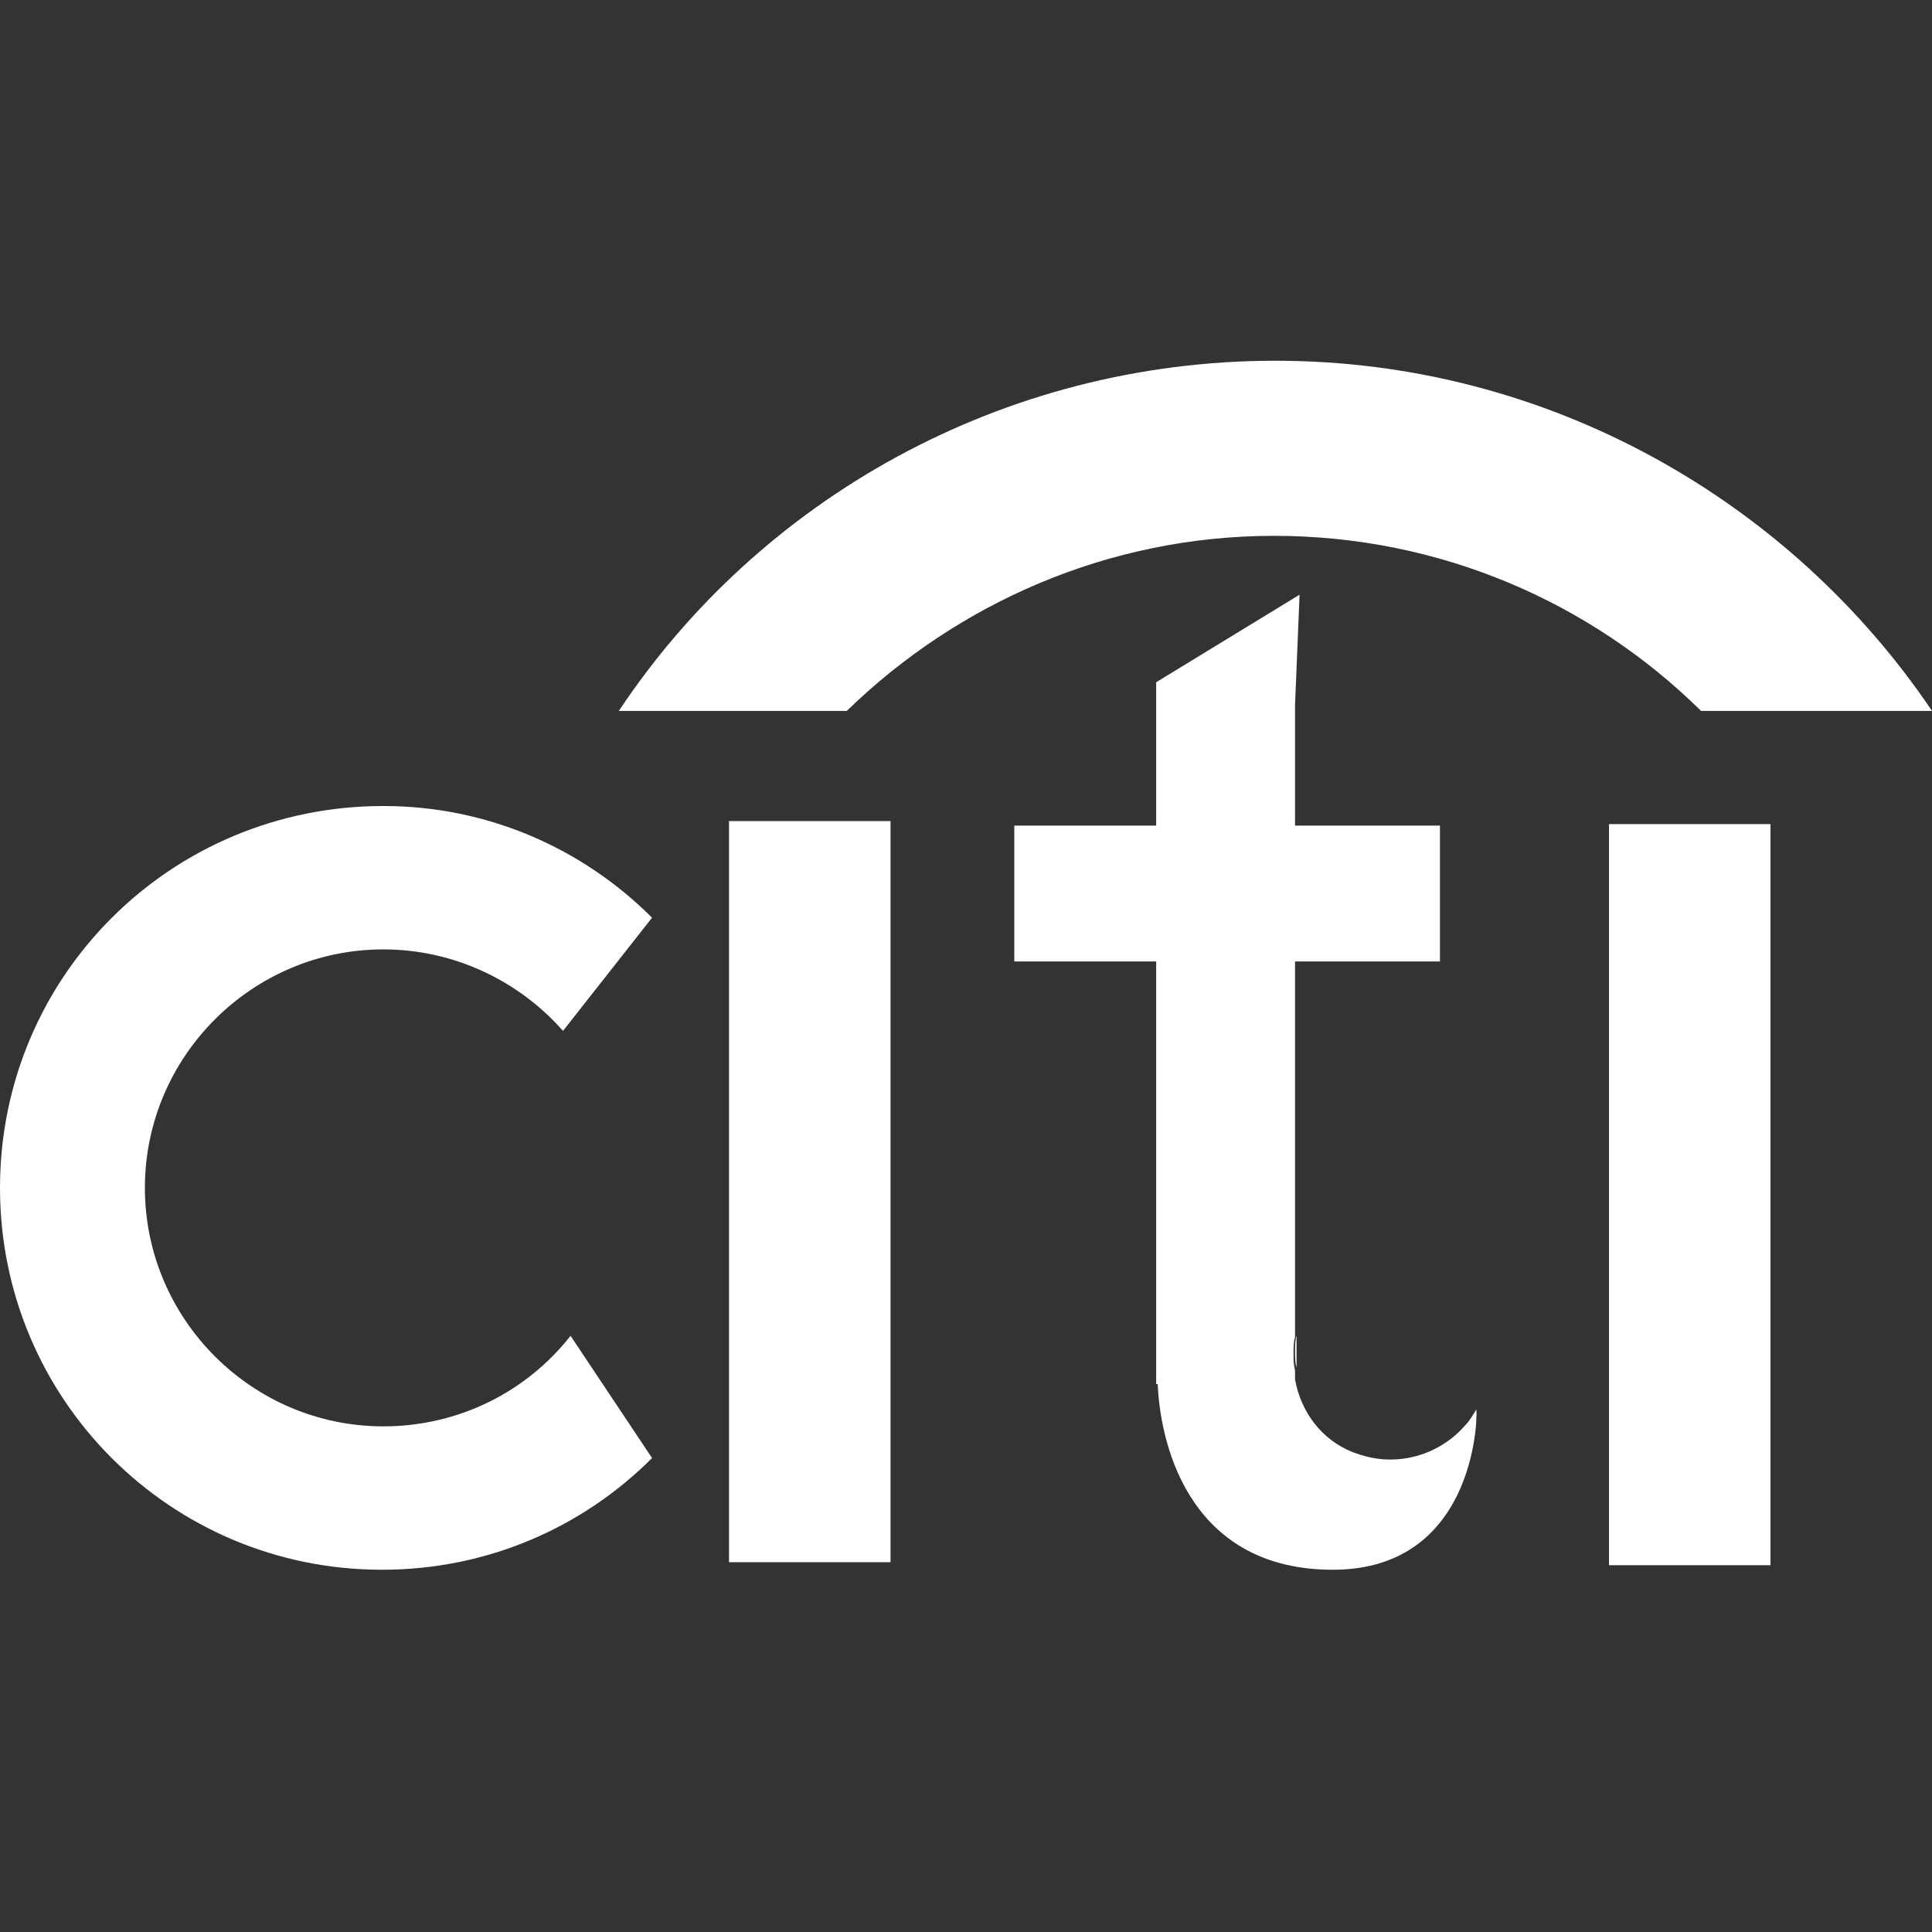 <svg width="128" height="128" viewBox="0 0 128 128" fill="none" xmlns="http://www.w3.org/2000/svg">
<rect x="0" y="0" width="128" height="128" fill="#333333" stroke="none"/>
<path d="M37.8 88.5C34.9 92.2 30.4 94.5 25.4 94.5C16.7 94.5 9.6 87.4 9.6 78.7C9.6 70 16.7 62.9 25.4 62.9C30.1 62.9 34.4 65 37.3 68.3L43.2 60.8C38.6 56.2 32.3 53.4 25.4 53.4C11.3 53.4 0 64.7 0 78.7C0 92.7 11.3 104 25.3 104C32.3 104 38.6 101.2 43.2 96.6L37.8 88.5Z" fill="white"/>
<path d="M59 54.4H48.3V103.5H59V54.4Z" fill="white"/>
<path d="M117.3 54.6H106.6V103.7H117.3V54.6Z" fill="white"/>
<path d="M88.3 104C79.1 104 76.9 96.2 76.7 91.7H76.6V63.7H67.2V54.7H76.6V45.2L86.1 39.4L85.8 46.7V54.7H95.4V63.7H85.8V88.6C85.7 88.9 85.7 89.3 85.7 89.7C85.7 90.1 85.7 90.4 85.8 90.8V91.4C86.2 93.6 87.6 95.4 89.6 96.2C90.4 96.5 91.2 96.7 92.1 96.7C94.1 96.7 95.9 95.8 97.1 94.4C97.4 94.1 97.6 93.7 97.8 93.4C97.9 93.1 98.1 104 88.3 104Z" fill="white"/>
<path d="M85.9 88.5V90.6C85.8 90.3 85.8 89.9 85.8 89.5C85.8 89.2 85.8 88.8 85.9 88.5Z" fill="white"/>
<path d="M84.5 23.9C66.4 23.9 50.3 33.1 41 47.1H56.1C63.4 40 73.4 35.5 84.4 35.5C95.4 35.5 105.4 39.9 112.7 47.1H128C118.7 33.3 102.7 23.9 84.5 23.9Z" fill="white"/>
</svg>
